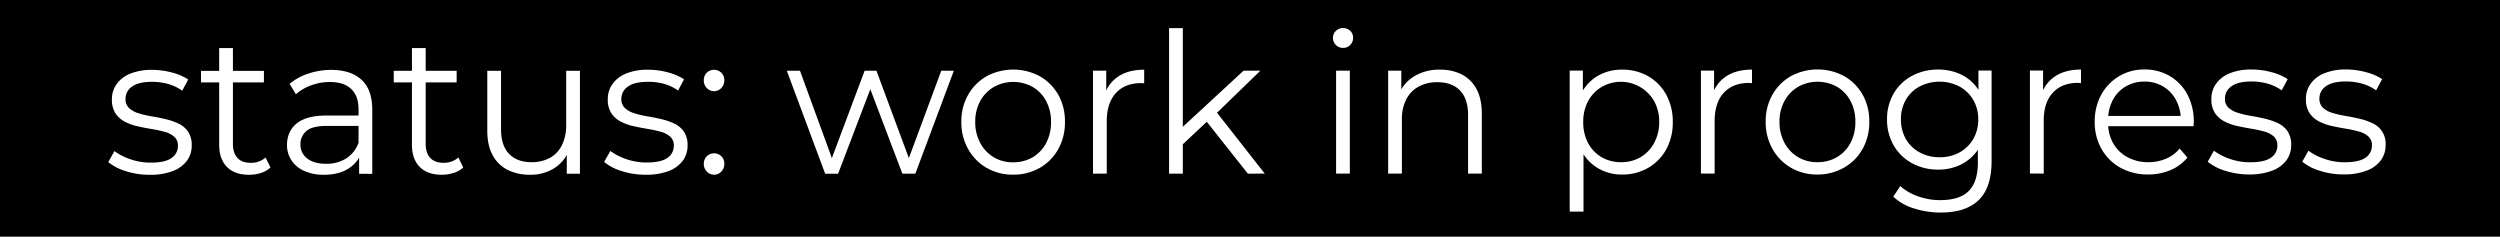 <svg xmlns="http://www.w3.org/2000/svg" viewBox="0 0 1466.68 138.86"><defs><style>.cls-1{fill:#fff;}</style></defs><title>x576</title><g id="Camada_2" data-name="Camada 2"><g id="Camada_1-2" data-name="Camada 1"><rect width="1466.68" height="138.86"></rect><path class="cls-1" d="M87.84,102.55a45.09,45.09,0,0,1-14-2.13,29.79,29.79,0,0,1-10.33-5.34l3.63-6.45a34.13,34.13,0,0,0,9.31,4.78,35.48,35.48,0,0,0,11.92,2q8.52,0,12.27-2.71a8.45,8.45,0,0,0,3.74-7.19,6.72,6.72,0,0,0-2.1-5.24,13.77,13.77,0,0,0-5.51-2.87,67.54,67.54,0,0,0-7.61-1.67c-2.8-.46-5.58-1-8.34-1.61a30.11,30.11,0,0,1-7.55-2.7,14.87,14.87,0,0,1-5.51-4.89,14.55,14.55,0,0,1-2.1-8.28,15.15,15.15,0,0,1,2.72-8.86,18,18,0,0,1,8-6.16A32.83,32.83,0,0,1,89.3,41a44.76,44.76,0,0,1,11.58,1.55,31.74,31.74,0,0,1,9.54,4.09l-3.52,6.56a27,27,0,0,0-8.51-4A35.06,35.06,0,0,0,89.3,48q-8.05,0-11.86,2.82A8.59,8.59,0,0,0,73.64,58a7,7,0,0,0,2.1,5.41,14.29,14.29,0,0,0,5.56,3.05,55.37,55.37,0,0,0,7.61,1.78q4.14.69,8.29,1.67a37.24,37.24,0,0,1,7.61,2.64,14.13,14.13,0,0,1,5.56,4.72,13.83,13.83,0,0,1,2.1,8,14.8,14.8,0,0,1-2.89,9.15,18.52,18.52,0,0,1-8.4,6A37.06,37.06,0,0,1,87.84,102.55Z"></path><path class="cls-1" d="M117.92,48.35V41.56h36.91v6.79Zm28.16,54.19q-8.4,0-12.94-4.6t-4.55-13V28.21h8.06V84.48q0,5.3,2.67,8.17c1.77,1.92,4.33,2.87,7.66,2.87a12.86,12.86,0,0,0,8.86-3.11l2.84,5.87A14.84,14.84,0,0,1,153,101.5,22.8,22.8,0,0,1,146.08,102.54Z"></path><path class="cls-1" d="M190.14,102.53a27.85,27.85,0,0,1-11.64-2.24A17.27,17.27,0,0,1,171,94.08a16.22,16.22,0,0,1-2.62-9.15,16.87,16.87,0,0,1,2.22-8.57,15.57,15.57,0,0,1,7.26-6.21c3.37-1.58,7.89-2.36,13.57-2.37h20.55v6.1H191.61q-8.62,0-12,3.11a10.1,10.1,0,0,0-3.35,7.71,10,10,0,0,0,4,8.28q4,3.12,11.13,3.11a21.33,21.33,0,0,0,11.75-3.17,18.11,18.11,0,0,0,7.2-9.15l1.82,5.64A19.06,19.06,0,0,1,204.27,99C200.53,101.34,195.81,102.53,190.14,102.53Zm20.55-.58V88.61l-.34-2.19V64.1q0-7.71-4.26-11.85t-12.66-4.14a31,31,0,0,0-11,2,27.88,27.88,0,0,0-8.86,5.18l-3.63-6.1a32,32,0,0,1,10.9-6A41.87,41.87,0,0,1,194.21,41q11.58,0,17.89,5.8t6.3,17.66V102Z"></path><path class="cls-1" d="M231,48.33V41.54h36.9v6.79Zm28.17,54.19q-8.4,0-12.94-4.6t-4.55-13V28.2h8.06V84.46q0,5.3,2.67,8.17c1.78,1.92,4.34,2.87,7.67,2.87a12.86,12.86,0,0,0,8.85-3.1l2.84,5.86a14.8,14.8,0,0,1-5.73,3.22A22.8,22.8,0,0,1,259.17,102.52Z"></path><path class="cls-1" d="M311.06,102.51a29,29,0,0,1-13.29-2.87A20.3,20.3,0,0,1,289,91q-3.12-5.74-3.12-14.38V41.53h8.06V75.71q0,9.66,4.71,14.55t13.23,4.89a21.83,21.83,0,0,0,10.85-2.59,17.07,17.07,0,0,0,7-7.54,26.51,26.51,0,0,0,2.44-11.85V41.53h8.06v60.41h-7.72V85.37l1.25,3A22.29,22.29,0,0,1,325,98.77,25.58,25.58,0,0,1,311.06,102.51Z"></path><path class="cls-1" d="M378.73,102.5a45,45,0,0,1-14-2.13A29.59,29.59,0,0,1,354.43,95l3.63-6.45a34.43,34.43,0,0,0,9.31,4.78,35.5,35.5,0,0,0,11.93,2q8.51,0,12.26-2.71a8.44,8.44,0,0,0,3.75-7.19,6.73,6.73,0,0,0-2.11-5.24,13.73,13.73,0,0,0-5.5-2.87,67.54,67.54,0,0,0-7.61-1.67c-2.8-.46-5.58-1-8.35-1.61a30.25,30.25,0,0,1-7.55-2.7,14.87,14.87,0,0,1-5.51-4.89,14.55,14.55,0,0,1-2.1-8.28,15.09,15.09,0,0,1,2.73-8.86,18,18,0,0,1,8-6.16,32.84,32.84,0,0,1,12.89-2.25,44.76,44.76,0,0,1,11.58,1.55,31.74,31.74,0,0,1,9.54,4.09l-3.52,6.56a26.9,26.9,0,0,0-8.52-4A35,35,0,0,0,380.2,48q-8.07,0-11.87,2.82a8.62,8.62,0,0,0-3.8,7.2,7,7,0,0,0,2.1,5.4,14.34,14.34,0,0,0,5.57,3.05,55.21,55.21,0,0,0,7.6,1.78q4.15.69,8.29,1.67a37.24,37.24,0,0,1,7.61,2.64,14.16,14.16,0,0,1,5.57,4.72,13.91,13.91,0,0,1,2.1,8,14.81,14.81,0,0,1-2.9,9.15,18.52,18.52,0,0,1-8.4,6A37.06,37.06,0,0,1,378.73,102.5Z"></path><path class="cls-1" d="M418.92,53.48a5.66,5.66,0,0,1-4.26-1.84,6.23,6.23,0,0,1-1.76-4.49,6,6,0,0,1,1.76-4.49,6.12,6.12,0,0,1,8.51,0,6,6,0,0,1,1.76,4.49,6.24,6.24,0,0,1-1.76,4.49A5.69,5.69,0,0,1,418.92,53.48Zm0,49a5.65,5.65,0,0,1-4.25-1.84,6.2,6.2,0,0,1-1.76-4.48,6,6,0,0,1,1.75-4.49,6.11,6.11,0,0,1,8.52,0,6,6,0,0,1,1.76,4.49,6.24,6.24,0,0,1-1.76,4.48A5.66,5.66,0,0,1,418.92,102.49Z"></path><path class="cls-1" d="M484.1,101.91,461.6,41.5h7.73l20.44,56h-3.52l21-56h6.93l20.78,56h-3.52l20.77-56h7.38L537,101.9H529.4l-20-52.69h2.38l-20.09,52.7Z"></path><path class="cls-1" d="M594.35,102.46a30.29,30.29,0,0,1-15.56-4,29.05,29.05,0,0,1-10.79-11,31.65,31.65,0,0,1-4-15.88,31.36,31.36,0,0,1,4-16,28.79,28.79,0,0,1,10.78-10.82,33,33,0,0,1,31.28,0,28.88,28.88,0,0,1,10.79,10.82,31.51,31.51,0,0,1,3.92,15.93,31.94,31.94,0,0,1-3.91,15.94A28.46,28.46,0,0,1,610,98.49,30.94,30.94,0,0,1,594.35,102.46Zm0-7.24a22.26,22.26,0,0,0,11.46-2.94A21,21,0,0,0,613.7,84a25.57,25.57,0,0,0,2.9-12.37,25.5,25.5,0,0,0-2.9-12.42A21.05,21.05,0,0,0,605.81,51a23.43,23.43,0,0,0-22.71,0,21.45,21.45,0,0,0-8,8.22,25.11,25.11,0,0,0-2.95,12.43A25.17,25.17,0,0,0,575.15,84a21.37,21.37,0,0,0,7.9,8.28A21.66,21.66,0,0,0,594.35,95.22Z"></path><path class="cls-1" d="M641.24,101.88V41.47H649V57.93l-.79-2.88a19.83,19.83,0,0,1,8.4-10.53q5.9-3.63,14.65-3.63v7.94a6.85,6.85,0,0,1-.91,0,7,7,0,0,0-.91-.06q-9.42,0-14.76,5.81T649.3,71v30.84Z"></path><path class="cls-1" d="M685.86,101.87V16.5h8.06v85.37Zm6.36-15.65.22-10.47,37.13-34.29h9.87L713.22,66.89l-4.54,3.91Zm39.85,15.65L707.2,70.46l5.22-6.33L742,101.86Z"></path><path class="cls-1" d="M787.92,28.1a5.84,5.84,0,0,1-5.9-5.87,5.5,5.5,0,0,1,1.7-4.08,5.79,5.79,0,0,1,4.2-1.67,5.88,5.88,0,0,1,4.2,1.61,5.32,5.32,0,0,1,1.71,4,5.94,5.94,0,0,1-1.65,4.26A5.63,5.63,0,0,1,787.92,28.1Zm-4.07,73.76V41.45h8.06v60.41Z"></path><path class="cls-1" d="M844.81,40.86a27.72,27.72,0,0,1,12.78,2.82,20.21,20.21,0,0,1,8.63,8.57q3.12,5.76,3.12,14.5v35.09h-8.06V67.56q0-9.56-4.71-14.44t-13.23-4.89a22.58,22.58,0,0,0-11.07,2.59A17.61,17.61,0,0,0,825,58.3a25.22,25.22,0,0,0-2.55,11.79v31.76h-8.06V41.44h7.72V58l-1.25-3.1a21.79,21.79,0,0,1,9.08-10.3A28.34,28.34,0,0,1,844.81,40.86Z"></path><path class="cls-1" d="M920.9,124.16l0-82.73h7.73V59.61l-.79,12.08L929,83.88v40.27Zm30.76-21.76a27.26,27.26,0,0,1-14-3.62,26,26,0,0,1-9.94-10.47q-3.69-6.84-3.69-16.74t3.63-16.74a25.32,25.32,0,0,1,9.88-10.42,27.92,27.92,0,0,1,14.07-3.56,30.3,30.3,0,0,1,15.28,3.85,27.58,27.58,0,0,1,10.61,10.81,32.48,32.48,0,0,1,3.87,16.05,32.49,32.49,0,0,1-3.86,16.11,28.14,28.14,0,0,1-10.61,10.82A29.93,29.93,0,0,1,951.66,102.4Zm-.56-7.25a22,22,0,0,0,11.35-2.93,21.37,21.37,0,0,0,7.95-8.29,25.26,25.26,0,0,0,3-12.37,24.86,24.86,0,0,0-3-12.31A22.5,22.5,0,0,0,939.68,51a21.35,21.35,0,0,0-7.95,8.29,25.25,25.25,0,0,0-2.89,12.31,25.6,25.6,0,0,0,2.89,12.37,20.8,20.8,0,0,0,7.95,8.28A22.2,22.2,0,0,0,951.1,95.15Z"></path><path class="cls-1" d="M997.88,101.82V41.41h7.72V57.87l-.8-2.88a19.93,19.93,0,0,1,8.4-10.53q5.91-3.63,14.65-3.63v7.94c-.3,0-.6,0-.91-.05a6.8,6.8,0,0,0-.9-.06q-9.43,0-14.76,5.81T1005.93,71v30.84Z"></path><path class="cls-1" d="M1066.23,102.38a30.32,30.32,0,0,1-15.56-4,29.05,29.05,0,0,1-10.79-11,31.65,31.65,0,0,1-4-15.88,31.46,31.46,0,0,1,4-16,28.86,28.86,0,0,1,10.78-10.82,33.07,33.07,0,0,1,31.29,0,28.93,28.93,0,0,1,10.78,10.82,31.41,31.41,0,0,1,3.92,15.93,32,32,0,0,1-3.91,15.94,28.53,28.53,0,0,1-10.84,10.93A30.91,30.91,0,0,1,1066.23,102.38Zm0-7.24a22.33,22.33,0,0,0,11.47-2.94,21,21,0,0,0,7.89-8.29,25.57,25.57,0,0,0,2.89-12.37,25.5,25.5,0,0,0-2.9-12.42,21.05,21.05,0,0,0-7.89-8.23,23.43,23.43,0,0,0-22.71,0,21.45,21.45,0,0,0-8,8.22,25.11,25.11,0,0,0-3,12.43,25.18,25.18,0,0,0,3,12.37,21.41,21.41,0,0,0,7.89,8.28A21.66,21.66,0,0,0,1066.23,95.14Z"></path><path class="cls-1" d="M1137.08,99.5a31.35,31.35,0,0,1-15.33-3.74A27.6,27.6,0,0,1,1111,85.35a29.68,29.68,0,0,1-3.92-15.3A29.36,29.36,0,0,1,1111,54.8a27.39,27.39,0,0,1,10.73-10.3,31.77,31.77,0,0,1,15.33-3.69,30.38,30.38,0,0,1,14.31,3.34,24.7,24.7,0,0,1,10.1,9.89q3.75,6.56,3.75,16t-3.74,16a25.58,25.58,0,0,1-10.1,10A29.53,29.53,0,0,1,1137.08,99.5Zm1.48,25.19a50.79,50.79,0,0,1-15.67-2.41,30.76,30.76,0,0,1-12.15-6.9l4.09-6.22a30.8,30.8,0,0,0,10.39,6,37.78,37.78,0,0,0,13.11,2.24q11.36,0,16.69-5.35t5.34-16.63V80.39L1161.49,70l-.8-10.36V41.39h7.72V94.43q0,15.64-7.55,22.95T1138.56,124.69Zm-.69-32.44a23.83,23.83,0,0,0,11.7-2.82,21,21,0,0,0,8.06-7.83A22.41,22.41,0,0,0,1160.58,70a22,22,0,0,0-3-11.51,21,21,0,0,0-8.06-7.76,25.54,25.54,0,0,0-23.33,0,20.5,20.5,0,0,0-8.06,7.77,22.35,22.35,0,0,0-2.9,11.5,22.69,22.69,0,0,0,2.9,11.57,20.49,20.49,0,0,0,8.06,7.82A23.92,23.92,0,0,0,1137.87,92.25Z"></path><path class="cls-1" d="M1190.9,101.79V41.38h7.72V57.83l-.79-2.87a19.76,19.76,0,0,1,8.4-10.53q5.9-3.63,14.64-3.63v7.94a6.84,6.84,0,0,1-.91-.06,7.07,7.07,0,0,0-.91-.06q-9.42,0-14.76,5.82T1199,71v30.84Z"></path><path class="cls-1" d="M1260.27,102.35a32.72,32.72,0,0,1-16.35-4,28.6,28.6,0,0,1-11-10.92,31.59,31.59,0,0,1-4-15.94,32.43,32.43,0,0,1,3.8-15.88,28.38,28.38,0,0,1,25.38-14.85A28.83,28.83,0,0,1,1273,44.65a27.32,27.32,0,0,1,10.28,10.81,33.54,33.54,0,0,1,3.75,16.05c0,.39,0,.79-.06,1.21s-.06.86-.06,1.32h-51.89V68h47.58l-3.18,2.42a24,24,0,0,0-2.79-11.68,20.61,20.61,0,0,0-7.55-8,20.88,20.88,0,0,0-11-2.88,21.23,21.23,0,0,0-11,2.88,19.79,19.79,0,0,0-7.61,8.06,25,25,0,0,0-2.72,11.85v1.26a23.87,23.87,0,0,0,3,12.14,21,21,0,0,0,8.4,8.17,25.3,25.3,0,0,0,12.32,2.93,26.13,26.13,0,0,0,10.16-2,21,21,0,0,0,8.12-6l4.54,5.29a25.67,25.67,0,0,1-9.93,7.37A33.22,33.22,0,0,1,1260.27,102.35Z"></path><path class="cls-1" d="M1319.54,102.34a45.07,45.07,0,0,1-14-2.13,29.75,29.75,0,0,1-10.34-5.34l3.64-6.45a34.13,34.13,0,0,0,9.31,4.78,35.44,35.44,0,0,0,11.92,2q8.52,0,12.26-2.71a8.44,8.44,0,0,0,3.75-7.19,6.72,6.72,0,0,0-2.1-5.24,13.84,13.84,0,0,0-5.51-2.87,67.54,67.54,0,0,0-7.61-1.67c-2.8-.46-5.58-1-8.34-1.61a30.18,30.18,0,0,1-7.56-2.7,14.84,14.84,0,0,1-5.5-4.89,14.47,14.47,0,0,1-2.11-8.28,15.09,15.09,0,0,1,2.73-8.86,17.92,17.92,0,0,1,8-6.16A32.88,32.88,0,0,1,1321,40.78a44.76,44.76,0,0,1,11.58,1.55,31.74,31.74,0,0,1,9.54,4.09L1338.61,53a26.9,26.9,0,0,0-8.52-4A35,35,0,0,0,1321,47.8q-8.07,0-11.87,2.82a8.62,8.62,0,0,0-3.8,7.2,7,7,0,0,0,2.1,5.4,14.34,14.34,0,0,0,5.57,3,55.37,55.37,0,0,0,7.61,1.78q4.14.69,8.28,1.67a37,37,0,0,1,7.61,2.64,14.16,14.16,0,0,1,5.57,4.72,13.83,13.83,0,0,1,2.1,8,14.87,14.87,0,0,1-2.89,9.15,18.61,18.61,0,0,1-8.41,6A37,37,0,0,1,1319.54,102.34Z"></path><path class="cls-1" d="M1375,102.33a44.84,44.84,0,0,1-14-2.13,29.62,29.62,0,0,1-10.33-5.34l3.63-6.45a34.43,34.43,0,0,0,9.31,4.78,35.5,35.5,0,0,0,11.93,2q8.51,0,12.26-2.71a8.41,8.41,0,0,0,3.74-7.19,6.72,6.72,0,0,0-2.1-5.24,13.73,13.73,0,0,0-5.5-2.87,67.54,67.54,0,0,0-7.61-1.67c-2.8-.46-5.58-1-8.35-1.61a30.25,30.25,0,0,1-7.55-2.7,14.87,14.87,0,0,1-5.51-4.89,14.55,14.55,0,0,1-2.1-8.28,15.11,15.11,0,0,1,2.73-8.86,18,18,0,0,1,8-6.16,32.84,32.84,0,0,1,12.89-2.25A44.34,44.34,0,0,1,1388,42.33a31.49,31.49,0,0,1,9.54,4.08L1394,53a26.9,26.9,0,0,0-8.52-4,35,35,0,0,0-9.08-1.21q-8.07,0-11.87,2.82a8.62,8.62,0,0,0-3.8,7.2,7,7,0,0,0,2.1,5.4,14.34,14.34,0,0,0,5.57,3.05A55.21,55.21,0,0,0,1376,68q4.15.69,8.29,1.67a36.66,36.66,0,0,1,7.61,2.65,13,13,0,0,1,7.67,12.71,14.81,14.81,0,0,1-2.9,9.15,18.52,18.52,0,0,1-8.4,6A37.06,37.06,0,0,1,1375,102.33Z"></path></g></g></svg>